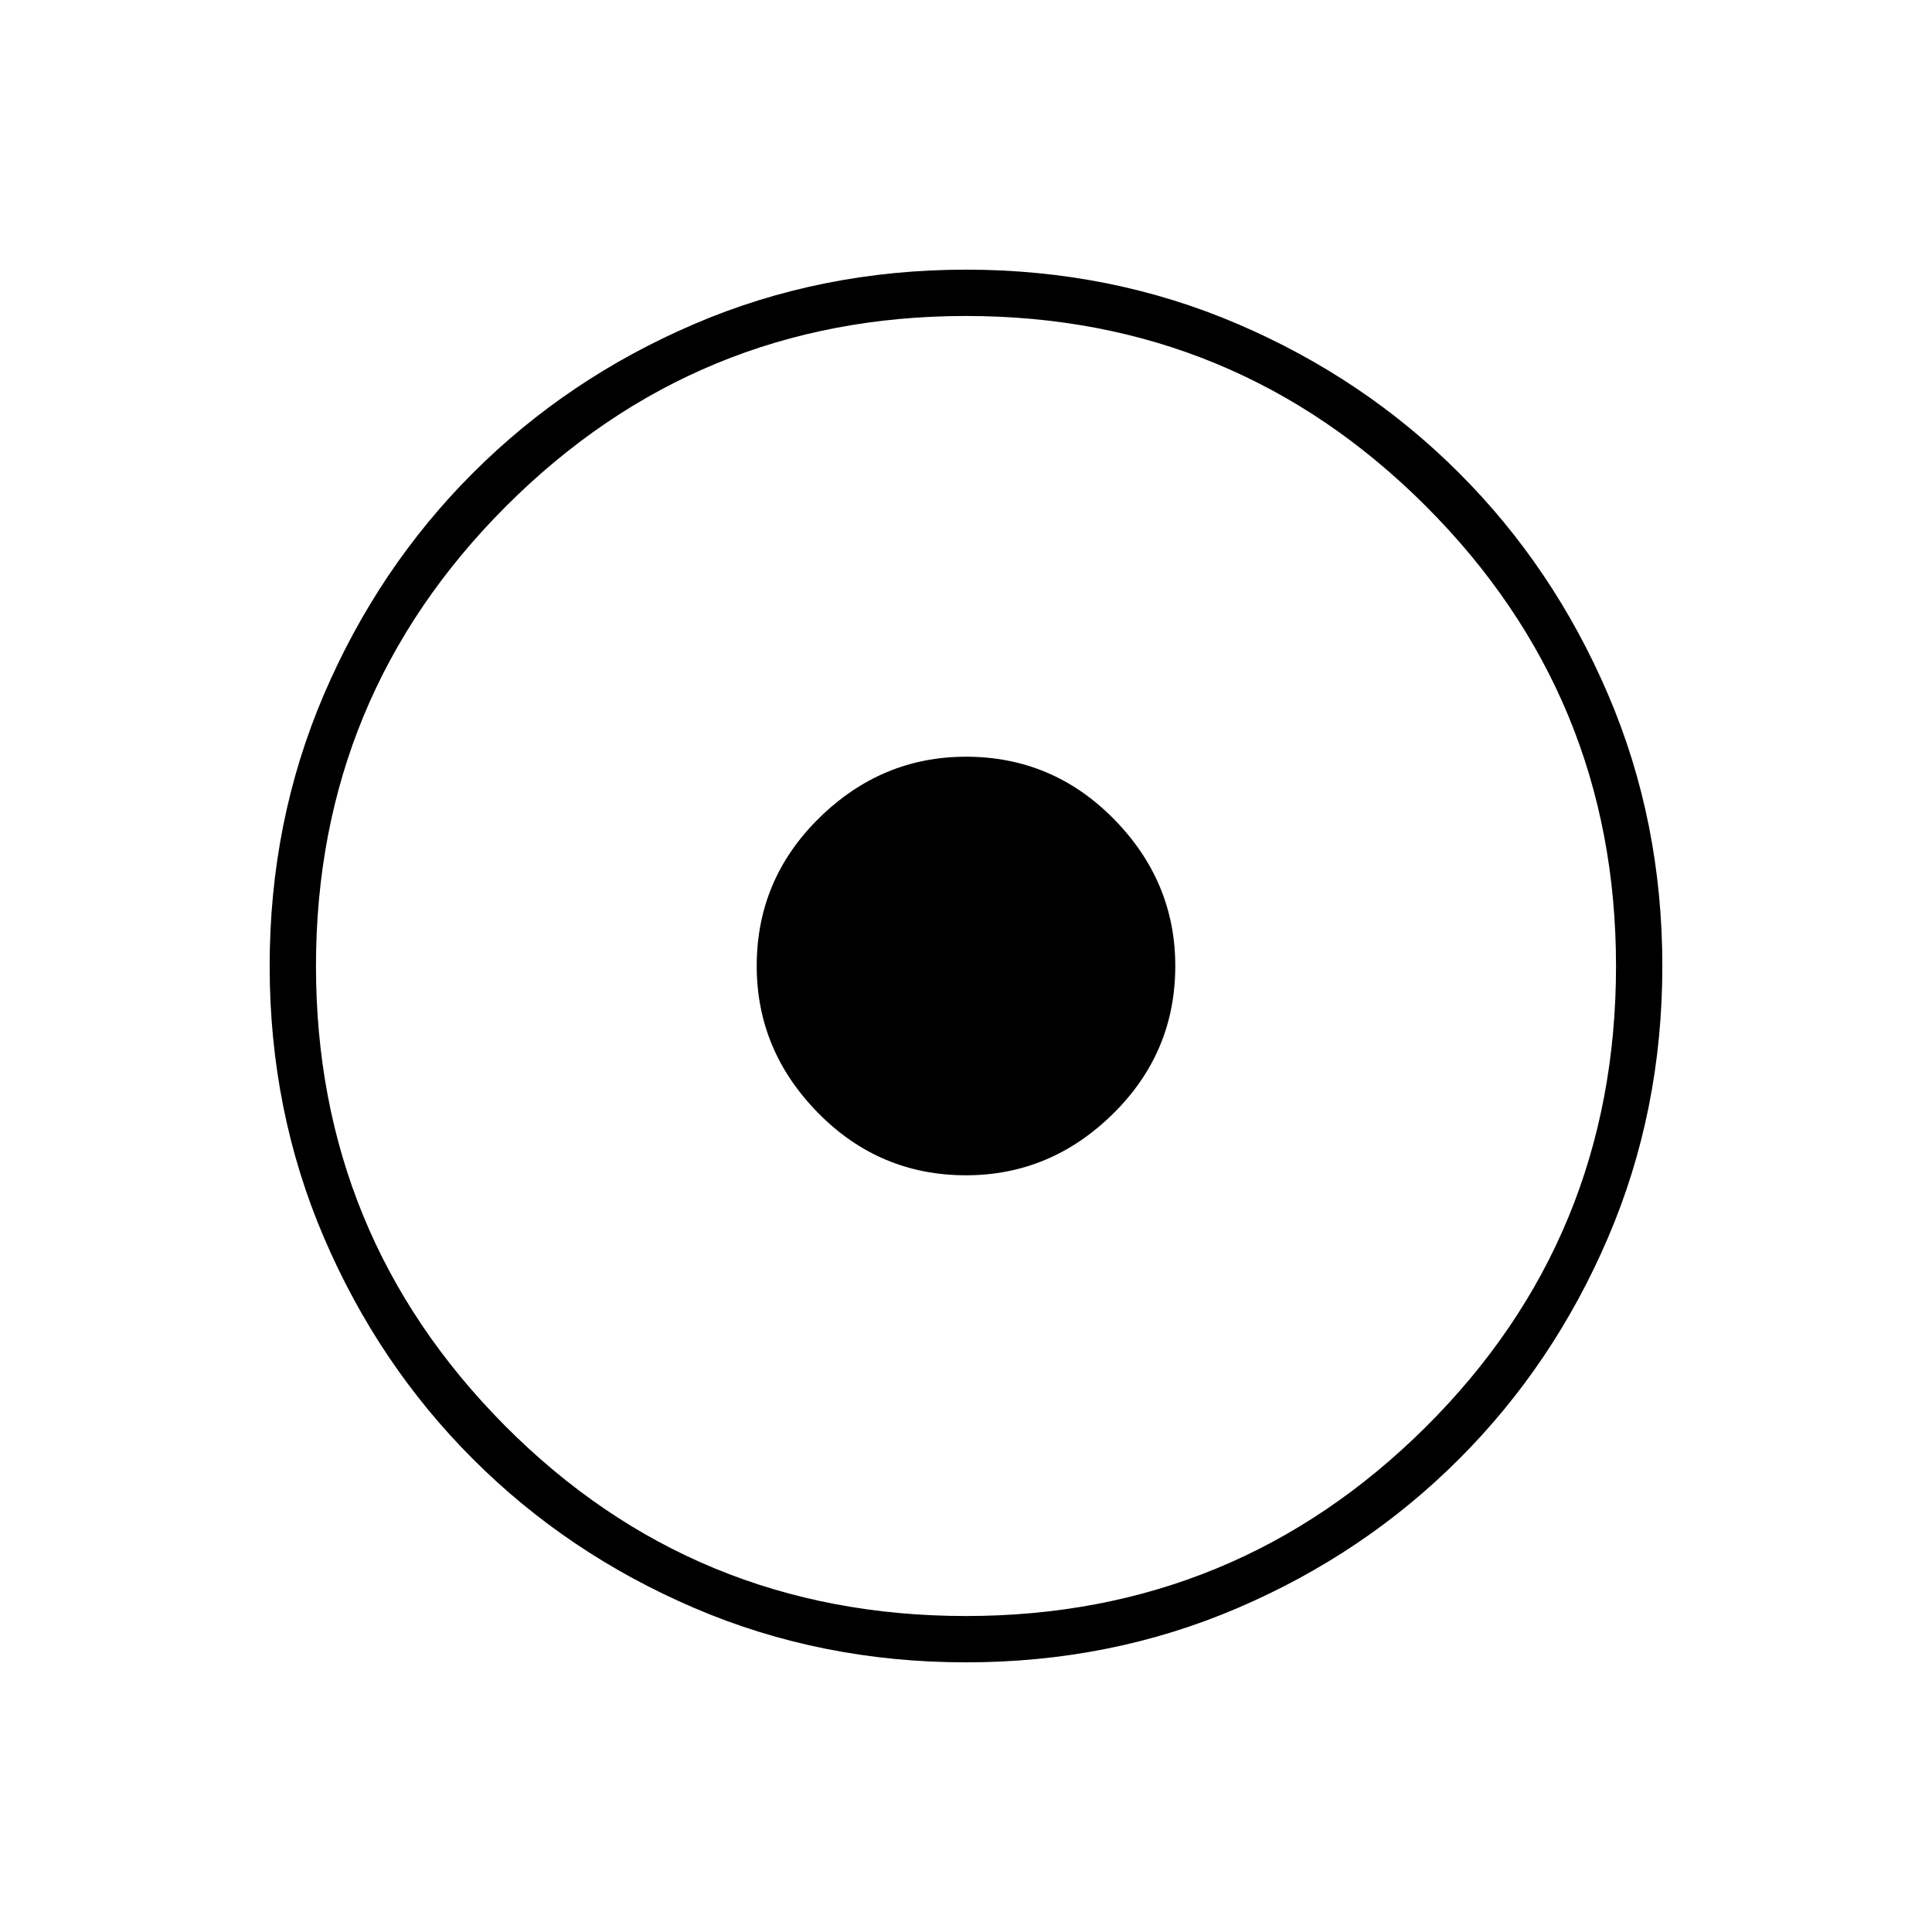 <svg xmlns="http://www.w3.org/2000/svg" height="40" width="40"><path d="M20 34.417q-3 0-5.625-1.125t-4.583-3.084q-1.959-1.958-3.084-4.583T5.583 20q0-3 1.125-5.625t3.084-4.583q1.958-1.959 4.583-3.084T20 5.583q3 0 5.625 1.125t4.583 3.084q1.959 1.958 3.084 4.583T34.417 20q0 3-1.125 5.625t-3.084 4.583q-1.958 1.959-4.583 3.084T20 34.417Zm0-.959q5.583 0 9.521-3.916 3.937-3.917 3.937-9.542 0-5.583-3.937-9.521Q25.583 6.542 20 6.542t-9.521 3.937Q6.542 14.417 6.542 20t3.916 9.521q3.917 3.937 9.542 3.937Zm0-9.125q-1.792 0-3.062-1.291Q15.667 21.75 15.667 20q0-1.792 1.291-3.062Q18.25 15.667 20 15.667q1.792 0 3.062 1.291Q24.333 18.25 24.333 20q0 1.792-1.291 3.062Q21.75 24.333 20 24.333Z"/></svg>